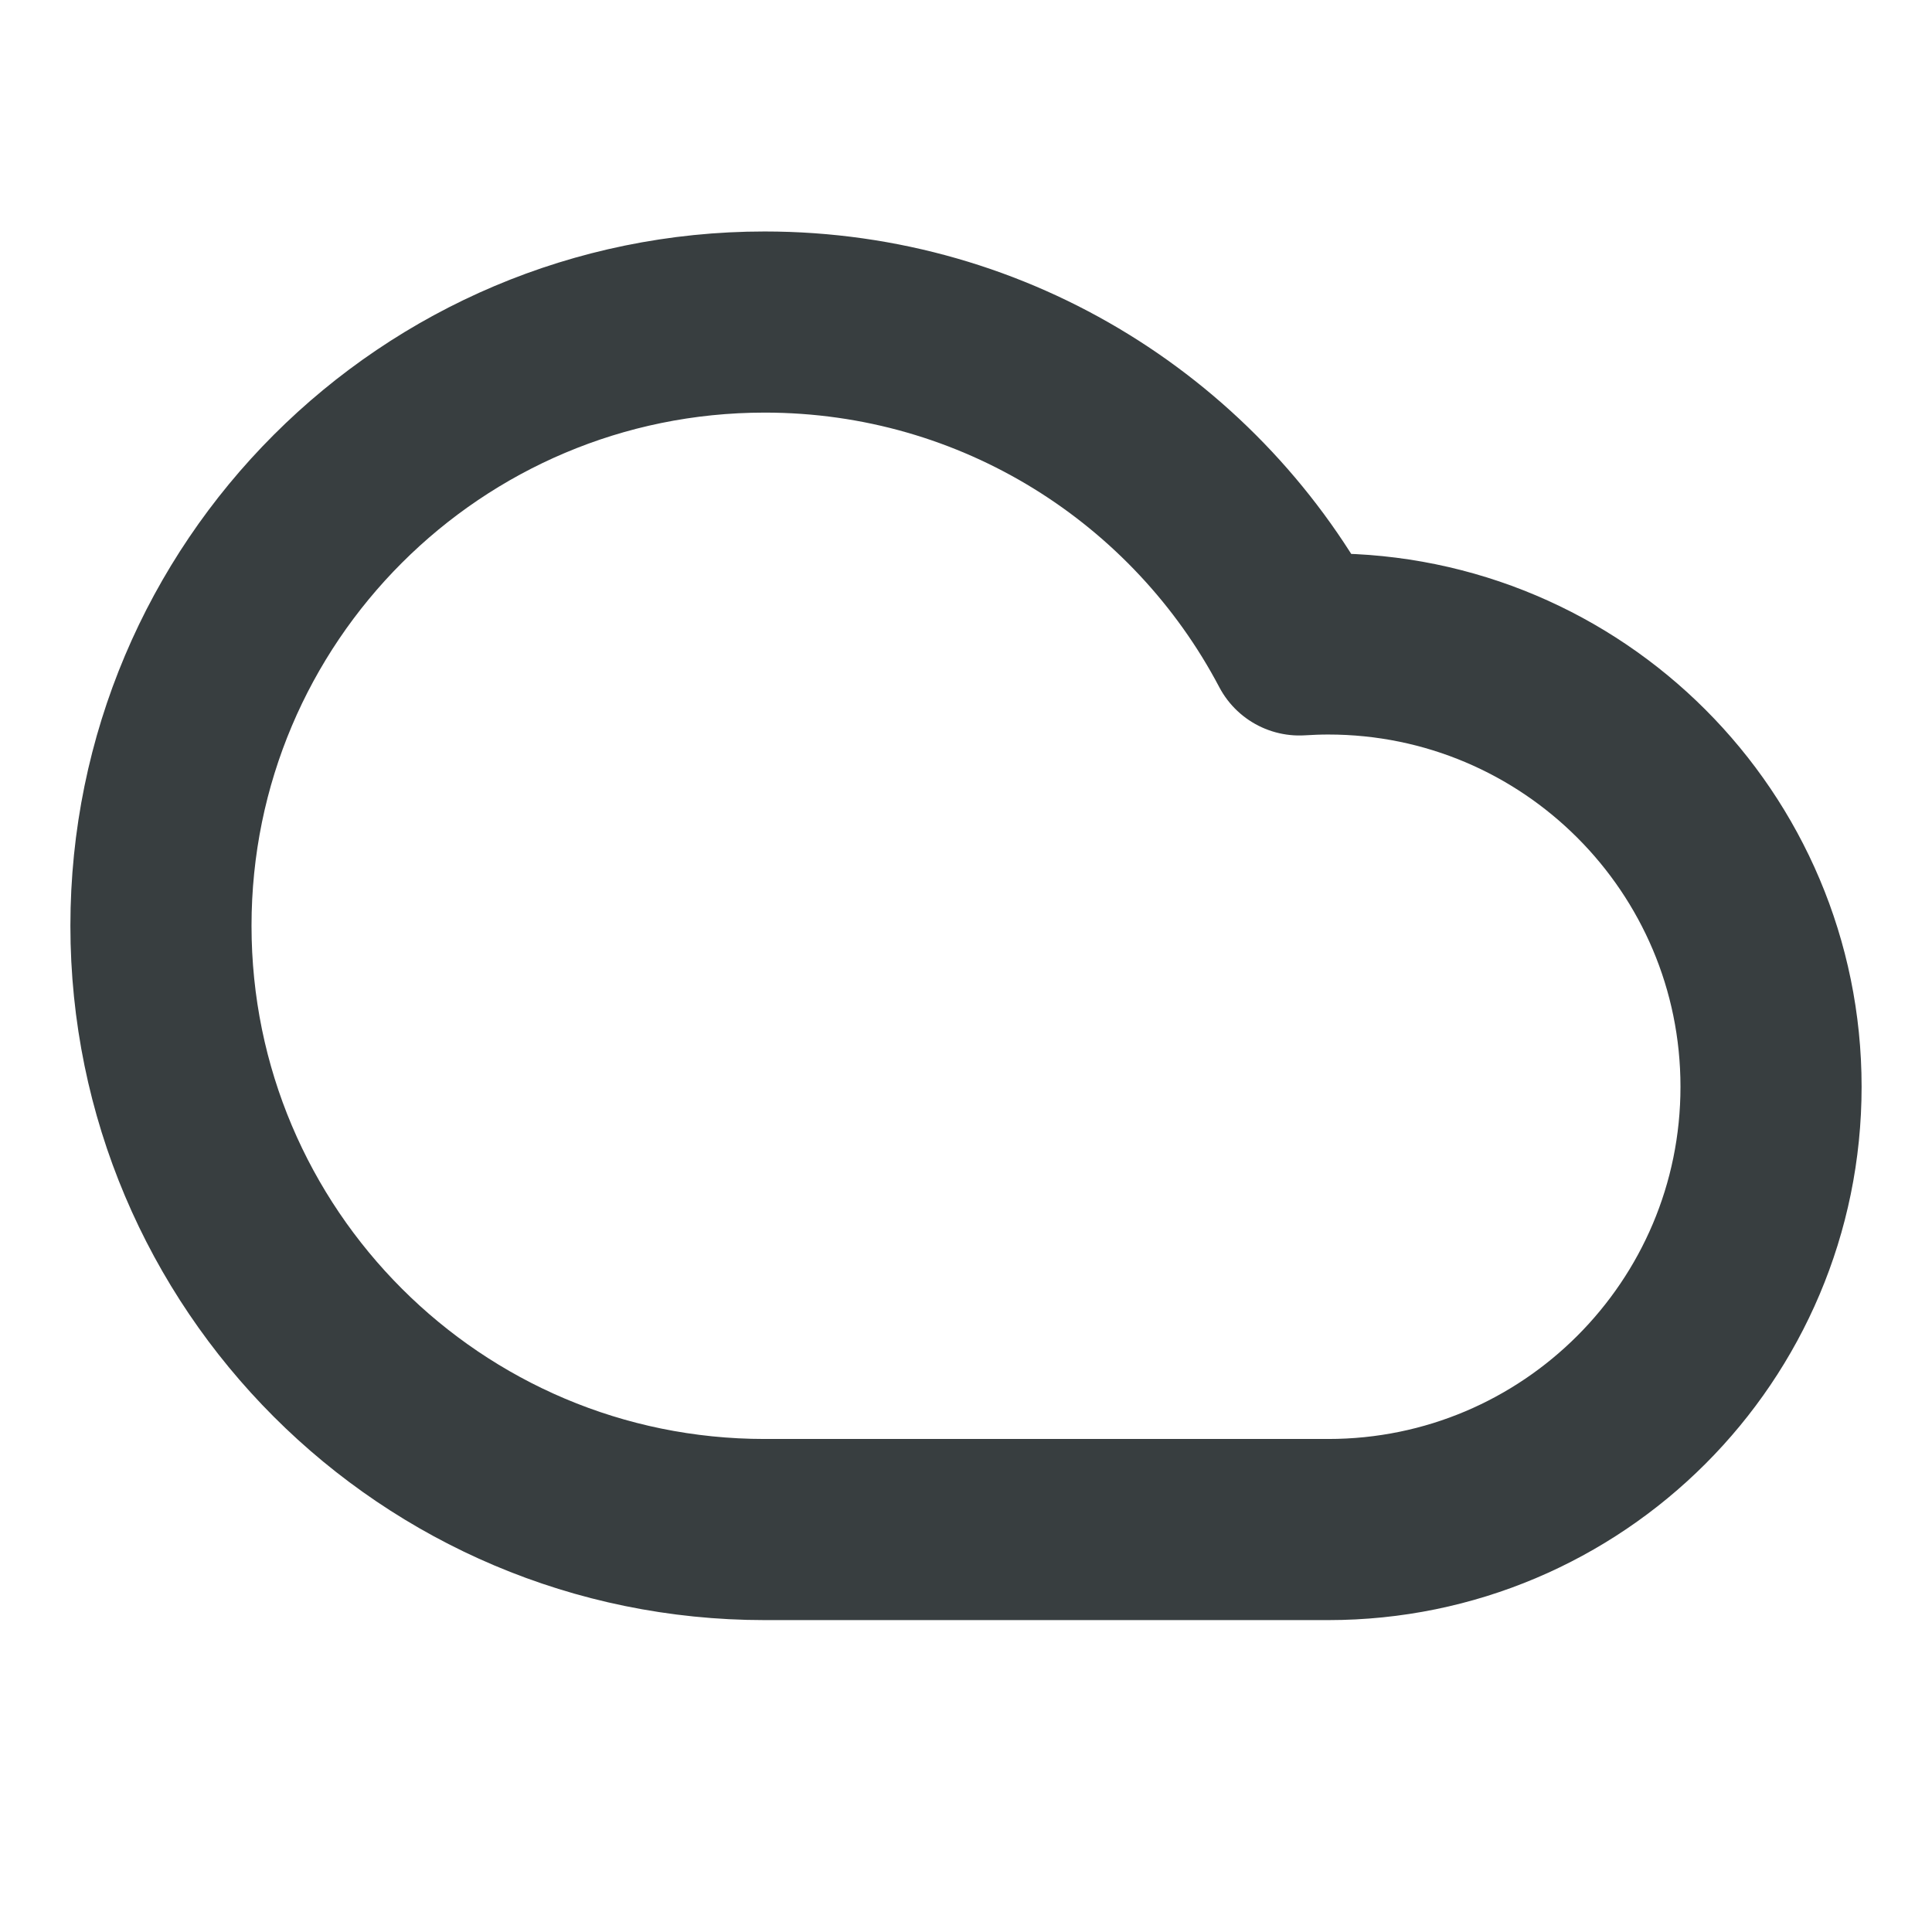 <svg width="16" height="16" viewBox="0 0 16 16" fill="none" xmlns="http://www.w3.org/2000/svg">
<path d="M6.333 12.667C3.572 12.667 1.333 10.428 1.333 7.667C1.333 4.905 3.572 2.667 6.333 2.667C8.255 2.667 9.924 3.751 10.761 5.341C10.84 5.336 10.92 5.333 11 5.333C13.025 5.333 14.667 6.975 14.667 9C14.667 11.025 13.025 12.667 11 12.667C9.299 12.667 8.082 12.667 6.333 12.667Z" stroke="#383E40" stroke-width="1.5" stroke-linecap="round" stroke-linejoin="round"/>
</svg>
